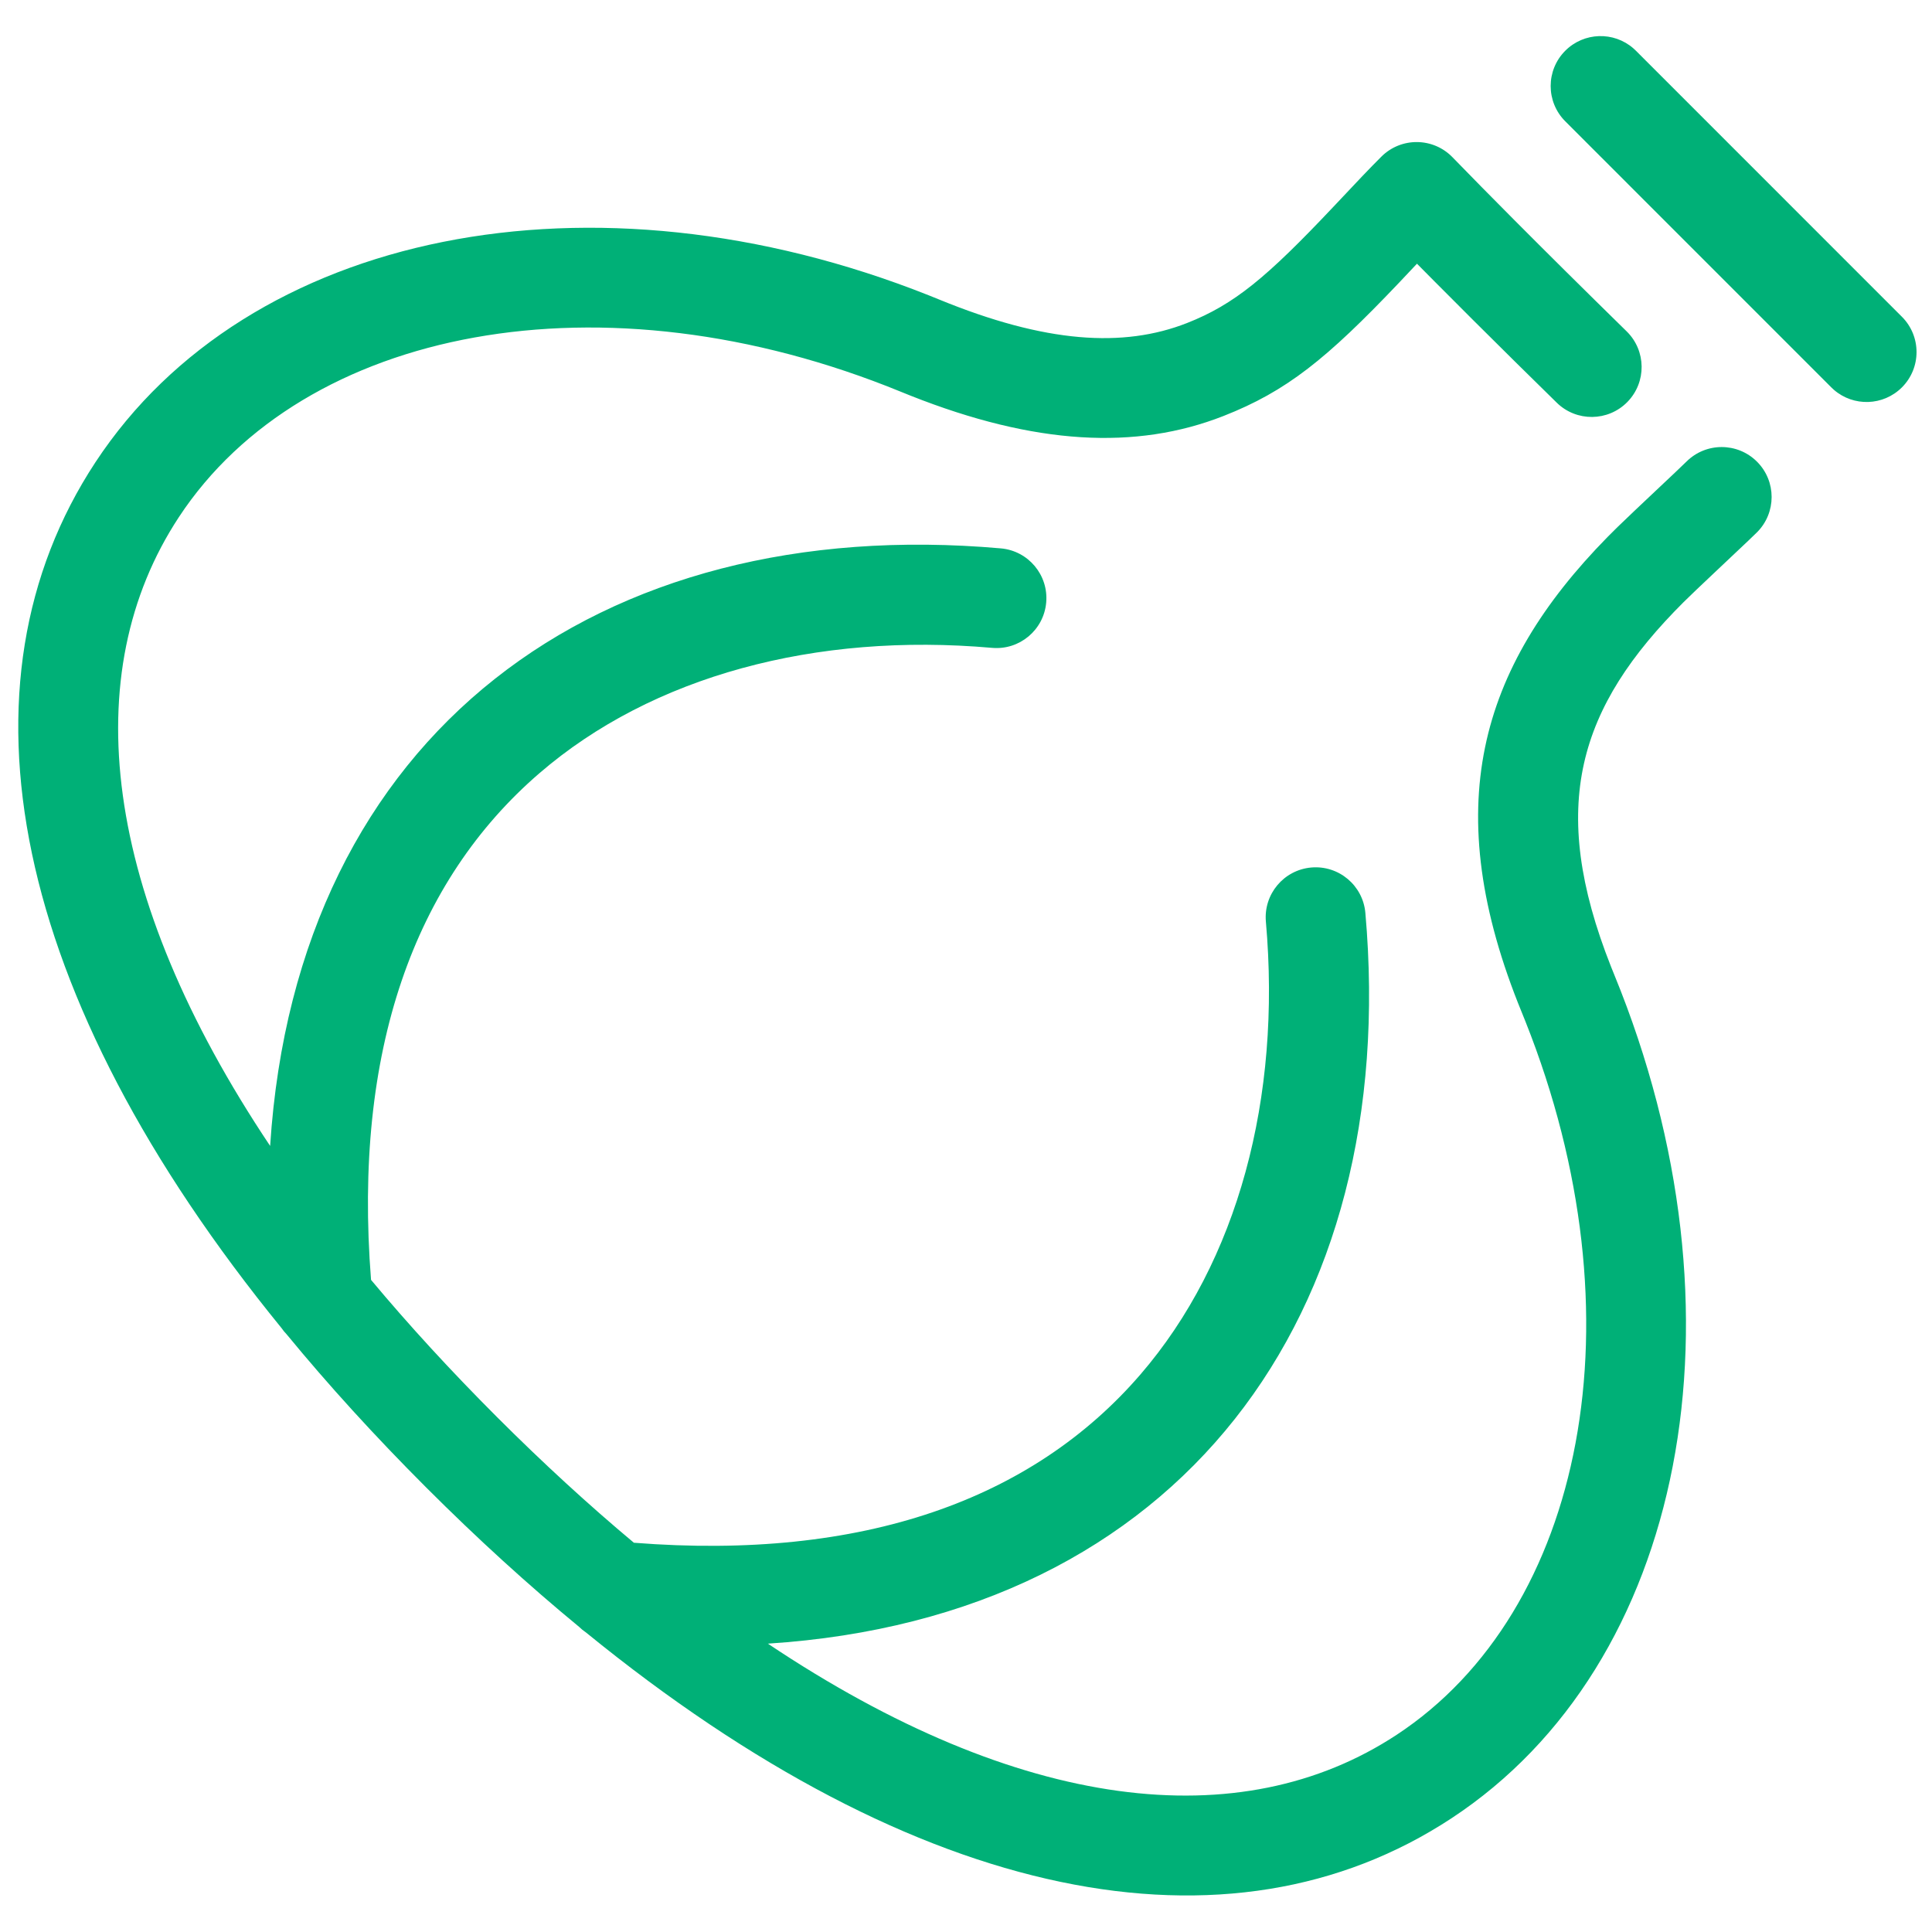 <?xml version="1.0" encoding="UTF-8"?>
<svg width="100px" height="100px" viewBox="0 0 100 100" version="1.1" xmlns="http://www.w3.org/2000/svg" xmlns:xlink="http://www.w3.org/1999/xlink">
    <!-- Generator: Sketch 63.1 (92452) - https://sketch.com -->
    <title>Garlic</title>
    <desc>Created with Sketch.</desc>
    <g id="Garlic" stroke="none" stroke-width="1" fill="none" fill-rule="evenodd">
        <path d="M75.186,8.144 L76.68,9.672 L78.322,11.33 C80.035,13.052 81.996,14.997 84.195,17.151 C85.214,18.15 85.231,19.786 84.233,20.806 C83.234,21.825 81.597,21.842 80.578,20.844 L78.443,18.744 C76.902,17.222 75.496,15.82 74.23,14.545 L73.342,13.649 L72.389,14.66 C68.668,18.572 66.603,20.247 63.322,21.534 C58.803,23.306 53.577,23.034 47.129,20.479 L46.643,20.283 C31.169,13.945 15.713,16.951 9.258,26.767 C3.951,34.839 5.259,46.272 13.982,59.313 C15.36,37.923 31.012,26.549 51.804,28.384 C53.226,28.51 54.277,29.764 54.151,31.186 C54.026,32.608 52.771,33.659 51.35,33.533 C42.225,32.728 33.76,34.98 27.91,40.03 C21.453,45.604 18.27,54.378 19.205,66.246 C21.151,68.575 23.321,70.942 25.717,73.339 C28.114,75.736 30.481,77.905 32.81,79.852 C44.678,80.788 53.452,77.604 59.025,71.146 C64.075,65.295 66.328,56.829 65.522,47.704 C65.397,46.282 66.448,45.028 67.87,44.902 C69.292,44.777 70.546,45.828 70.671,47.25 C72.507,68.042 61.132,83.697 39.745,85.075 C52.782,93.795 64.215,95.103 72.287,89.796 C82.006,83.405 85.05,68.192 78.957,52.872 L78.77,52.408 C74.444,41.856 76.534,34.592 83.207,27.794 L83.722,27.281 C84.687,26.342 86.884,24.299 87.288,23.895 C88.299,22.886 89.935,22.888 90.944,23.898 C91.952,24.908 91.951,26.544 90.941,27.553 L90.5,27.979 C89.574,28.861 87.716,30.594 87.142,31.167 C81.696,36.6 80.091,41.714 83.389,50.042 L83.553,50.448 C90.756,68.03 87.231,86.156 75.127,94.115 C63.652,101.66 47.571,98.549 30.33,84.496 C30.201,84.41 30.081,84.311 29.972,84.204 C27.358,82.052 24.717,79.649 22.062,76.994 C19.4,74.332 16.992,71.685 14.836,69.064 C14.74,68.964 14.652,68.858 14.574,68.744 C0.508,51.492 -2.608,35.405 4.939,23.927 C12.818,11.945 30.661,8.37 48.076,15.287 L48.603,15.5 C54.123,17.764 58.145,18.012 61.435,16.722 C63.883,15.761 65.565,14.36 68.998,10.723 L70.511,9.121 C70.872,8.742 71.165,8.443 71.497,8.111 C72.519,7.088 74.182,7.103 75.186,8.144 Z M84.539,2.499 L84.674,2.625 L98.443,16.396 C99.452,17.405 99.452,19.042 98.443,20.051 C97.477,21.016 95.938,21.058 94.923,20.177 L94.788,20.051 L81.019,6.28 C80.01,5.271 80.01,3.634 81.019,2.625 C81.985,1.66 83.524,1.618 84.539,2.499 Z" fill="#00B077"></path>
    </g>
</svg>